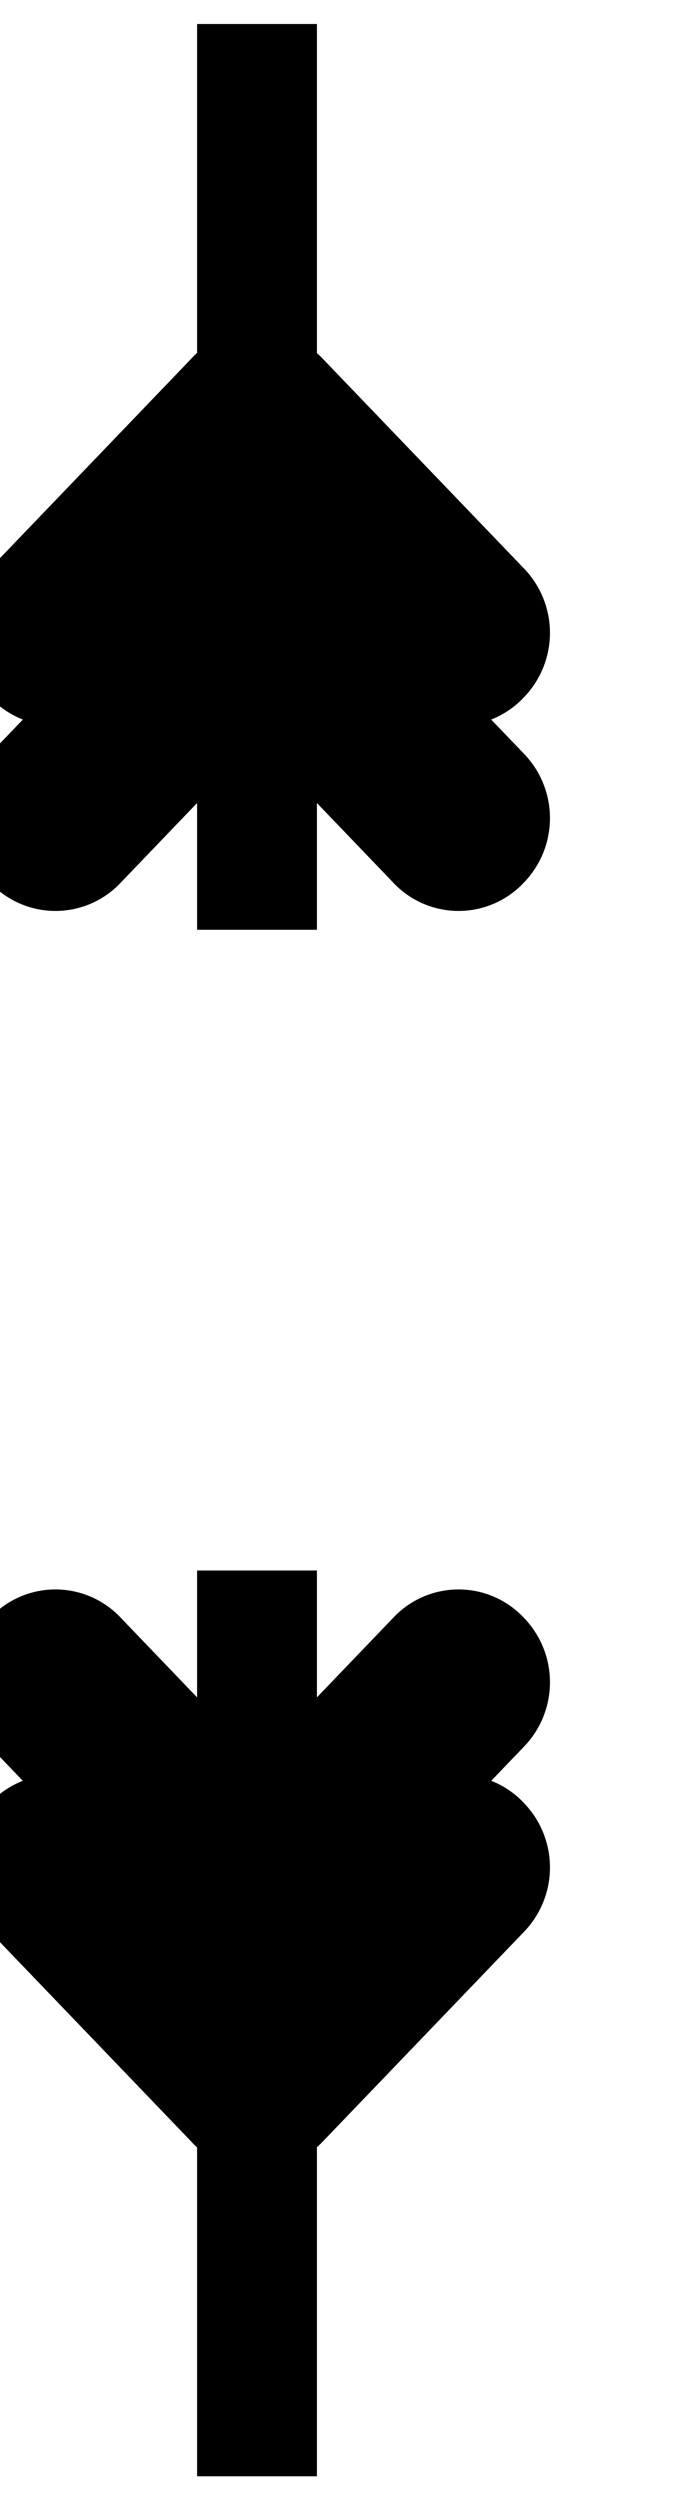 <svg data-v-9833e8b2="" version="1.1" xmlns="http://www.w3.org/2000/svg" xmlns:xlink="http://www.w3.org/1999/xlink" width="7" height="25"><g data-v-9833e8b2=""><path data-v-9833e8b2="" transform="scale(0.24)" fill="none" stroke="currentColor" paint-order="fill stroke markers" d="m10.724,76.934l0,-11.493" stroke-width="5" stroke-miterlimit="10" stroke-dasharray=""></path><path data-v-9833e8b2="" transform="scale(0.24)" fill="none" stroke="currentColor" paint-order="fill stroke markers" d="m10.724,80.22a1.174,1.174 0 0 1 -0.92,-0.41l-8.409,-8.754a1.36,1.36 0 0 1 0,-1.916a1.236,1.236 0 0 1 1.839,0l7.49,7.8l7.49,-7.8a1.237,1.237 0 0 1 1.84,0a1.362,1.362 0 0 1 0,1.916l-8.41,8.754a1.394,1.394 0 0 1 -0.92,0.41z" stroke-width="5" stroke-miterlimit="10" stroke-dasharray=""></path><path data-v-9833e8b2="" transform="scale(0.24)" fill="none" stroke="currentColor" paint-order="fill stroke markers" d="m10.724,87.937a1.172,1.172 0 0 1 -0.92,-0.411l-8.409,-8.754a1.36,1.36 0 0 1 0,-1.916a1.237,1.237 0 0 1 1.839,0l7.49,7.8l7.49,-7.8a1.238,1.238 0 0 1 1.84,0a1.362,1.362 0 0 1 0,1.916l-8.41,8.754a1.391,1.391 0 0 1 -0.92,0.411z" stroke-width="5" stroke-miterlimit="10" stroke-dasharray=""></path><path data-v-9833e8b2="" transform="scale(0.24)" fill="none" stroke="currentColor" paint-order="fill stroke markers" d="m10.724,103.184l0,-15.493" stroke-width="5" stroke-miterlimit="10" stroke-dasharray=""></path><path data-v-9833e8b2="" transform="scale(0.24)" fill="none" stroke="currentColor" paint-order="fill stroke markers" d="m10.724,27.25l0,11.493" stroke-width="5" stroke-miterlimit="10" stroke-dasharray=""></path><path data-v-9833e8b2="" transform="scale(0.24)" fill="none" stroke="currentColor" paint-order="fill stroke markers" d="m10.724,23.968a1.174,1.174 0 0 0 -0.92,0.41l-8.409,8.755a1.359,1.359 0 0 0 0,1.915a1.236,1.236 0 0 0 1.839,0l7.49,-7.8l7.49,7.8a1.237,1.237 0 0 0 1.84,0a1.361,1.361 0 0 0 0,-1.915l-8.41,-8.755a1.394,1.394 0 0 0 -0.92,-0.41z" stroke-width="5" stroke-miterlimit="10" stroke-dasharray=""></path><path data-v-9833e8b2="" transform="scale(0.24)" fill="none" stroke="currentColor" paint-order="fill stroke markers" d="m10.724,16.248a1.174,1.174 0 0 0 -0.92,0.41l-8.409,8.755a1.359,1.359 0 0 0 0,1.915a1.234,1.234 0 0 0 1.839,0l7.49,-7.8l7.49,7.8a1.235,1.235 0 0 0 1.84,0a1.361,1.361 0 0 0 0,-1.915l-8.41,-8.755a1.394,1.394 0 0 0 -0.92,-0.41z" stroke-width="5" stroke-miterlimit="10" stroke-dasharray=""></path><path data-v-9833e8b2="" transform="scale(0.24)" fill="none" stroke="currentColor" paint-order="fill stroke markers" d="m10.724,1l0,15.493" stroke-width="5" stroke-miterlimit="10" stroke-dasharray=""></path></g></svg>